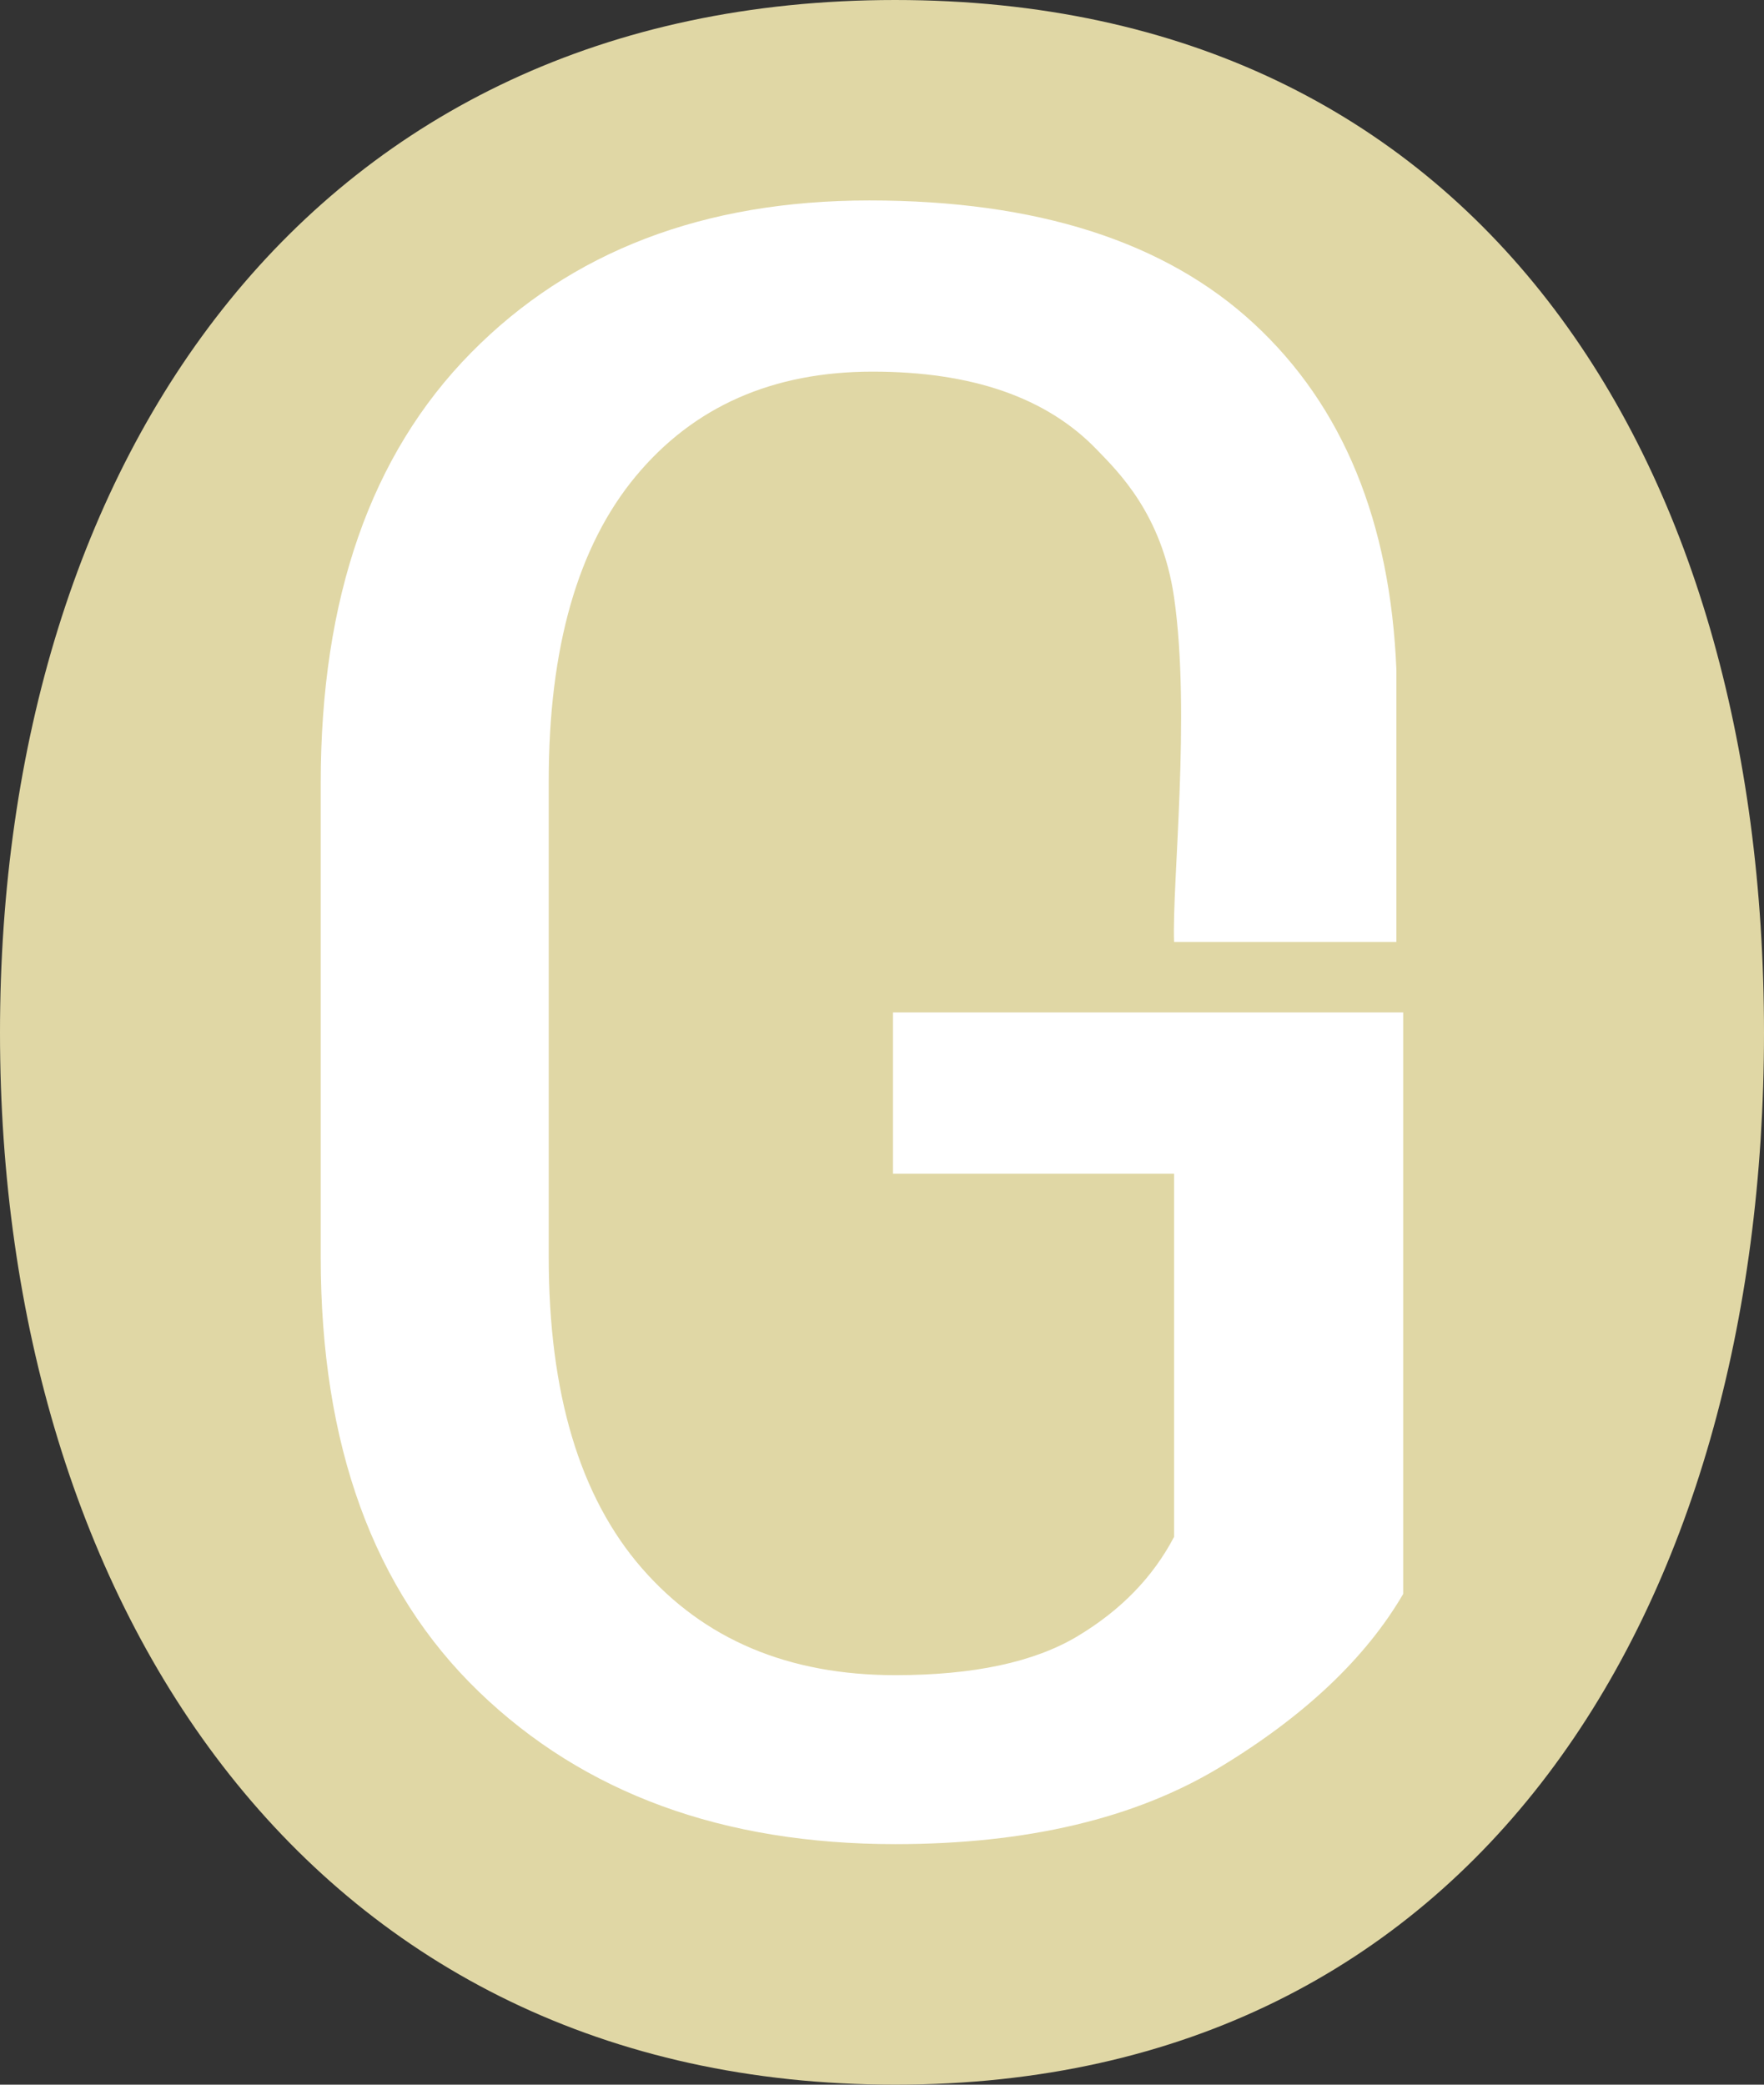 <svg width="44" height="52" viewBox="0 0 44 52" fill="none" xmlns="http://www.w3.org/2000/svg">
<rect x="0" y="0" width="44" height="52" fill="#333333" stroke="none"/>
<path d="M22.328 52C36.836 52 44 40.12 44 25.76C44 11.401 36.836 0 22.328 0C7.821 0 0 11.401 0 25.76C0 40.12 7.821 52 22.328 52Z" fill="#E0D7A5"/>
<path d="M35 39.76C34.062 41.365 32.536 42.807 30.425 44.084C28.313 45.361 25.615 46 22.331 46C18.032 46 14.569 44.732 11.942 42.196C9.314 39.659 8 36.047 8 31.357V19.533C8 14.917 9.248 11.341 11.745 8.804C14.241 6.268 17.554 5 21.683 5C25.869 5 29.069 6.026 31.284 8.079C33.498 10.132 34.681 13.01 34.831 16.714V23.497H29.285C29.23 22.051 29.707 17.82 29.285 14.9C28.982 12.811 27.877 11.754 27.356 11.213C26.108 9.917 24.245 9.27 21.767 9.27C19.271 9.27 17.3 10.141 15.855 11.883C14.41 13.626 13.687 16.158 13.687 19.479V31.357C13.687 34.751 14.461 37.337 16.01 39.117C17.558 40.895 19.665 41.785 22.331 41.785C24.283 41.785 25.798 41.461 26.878 40.813C27.957 40.166 28.759 39.34 29.285 38.336V29.277H22.274V25.254H35V39.76Z" fill="white"/>
</svg>

